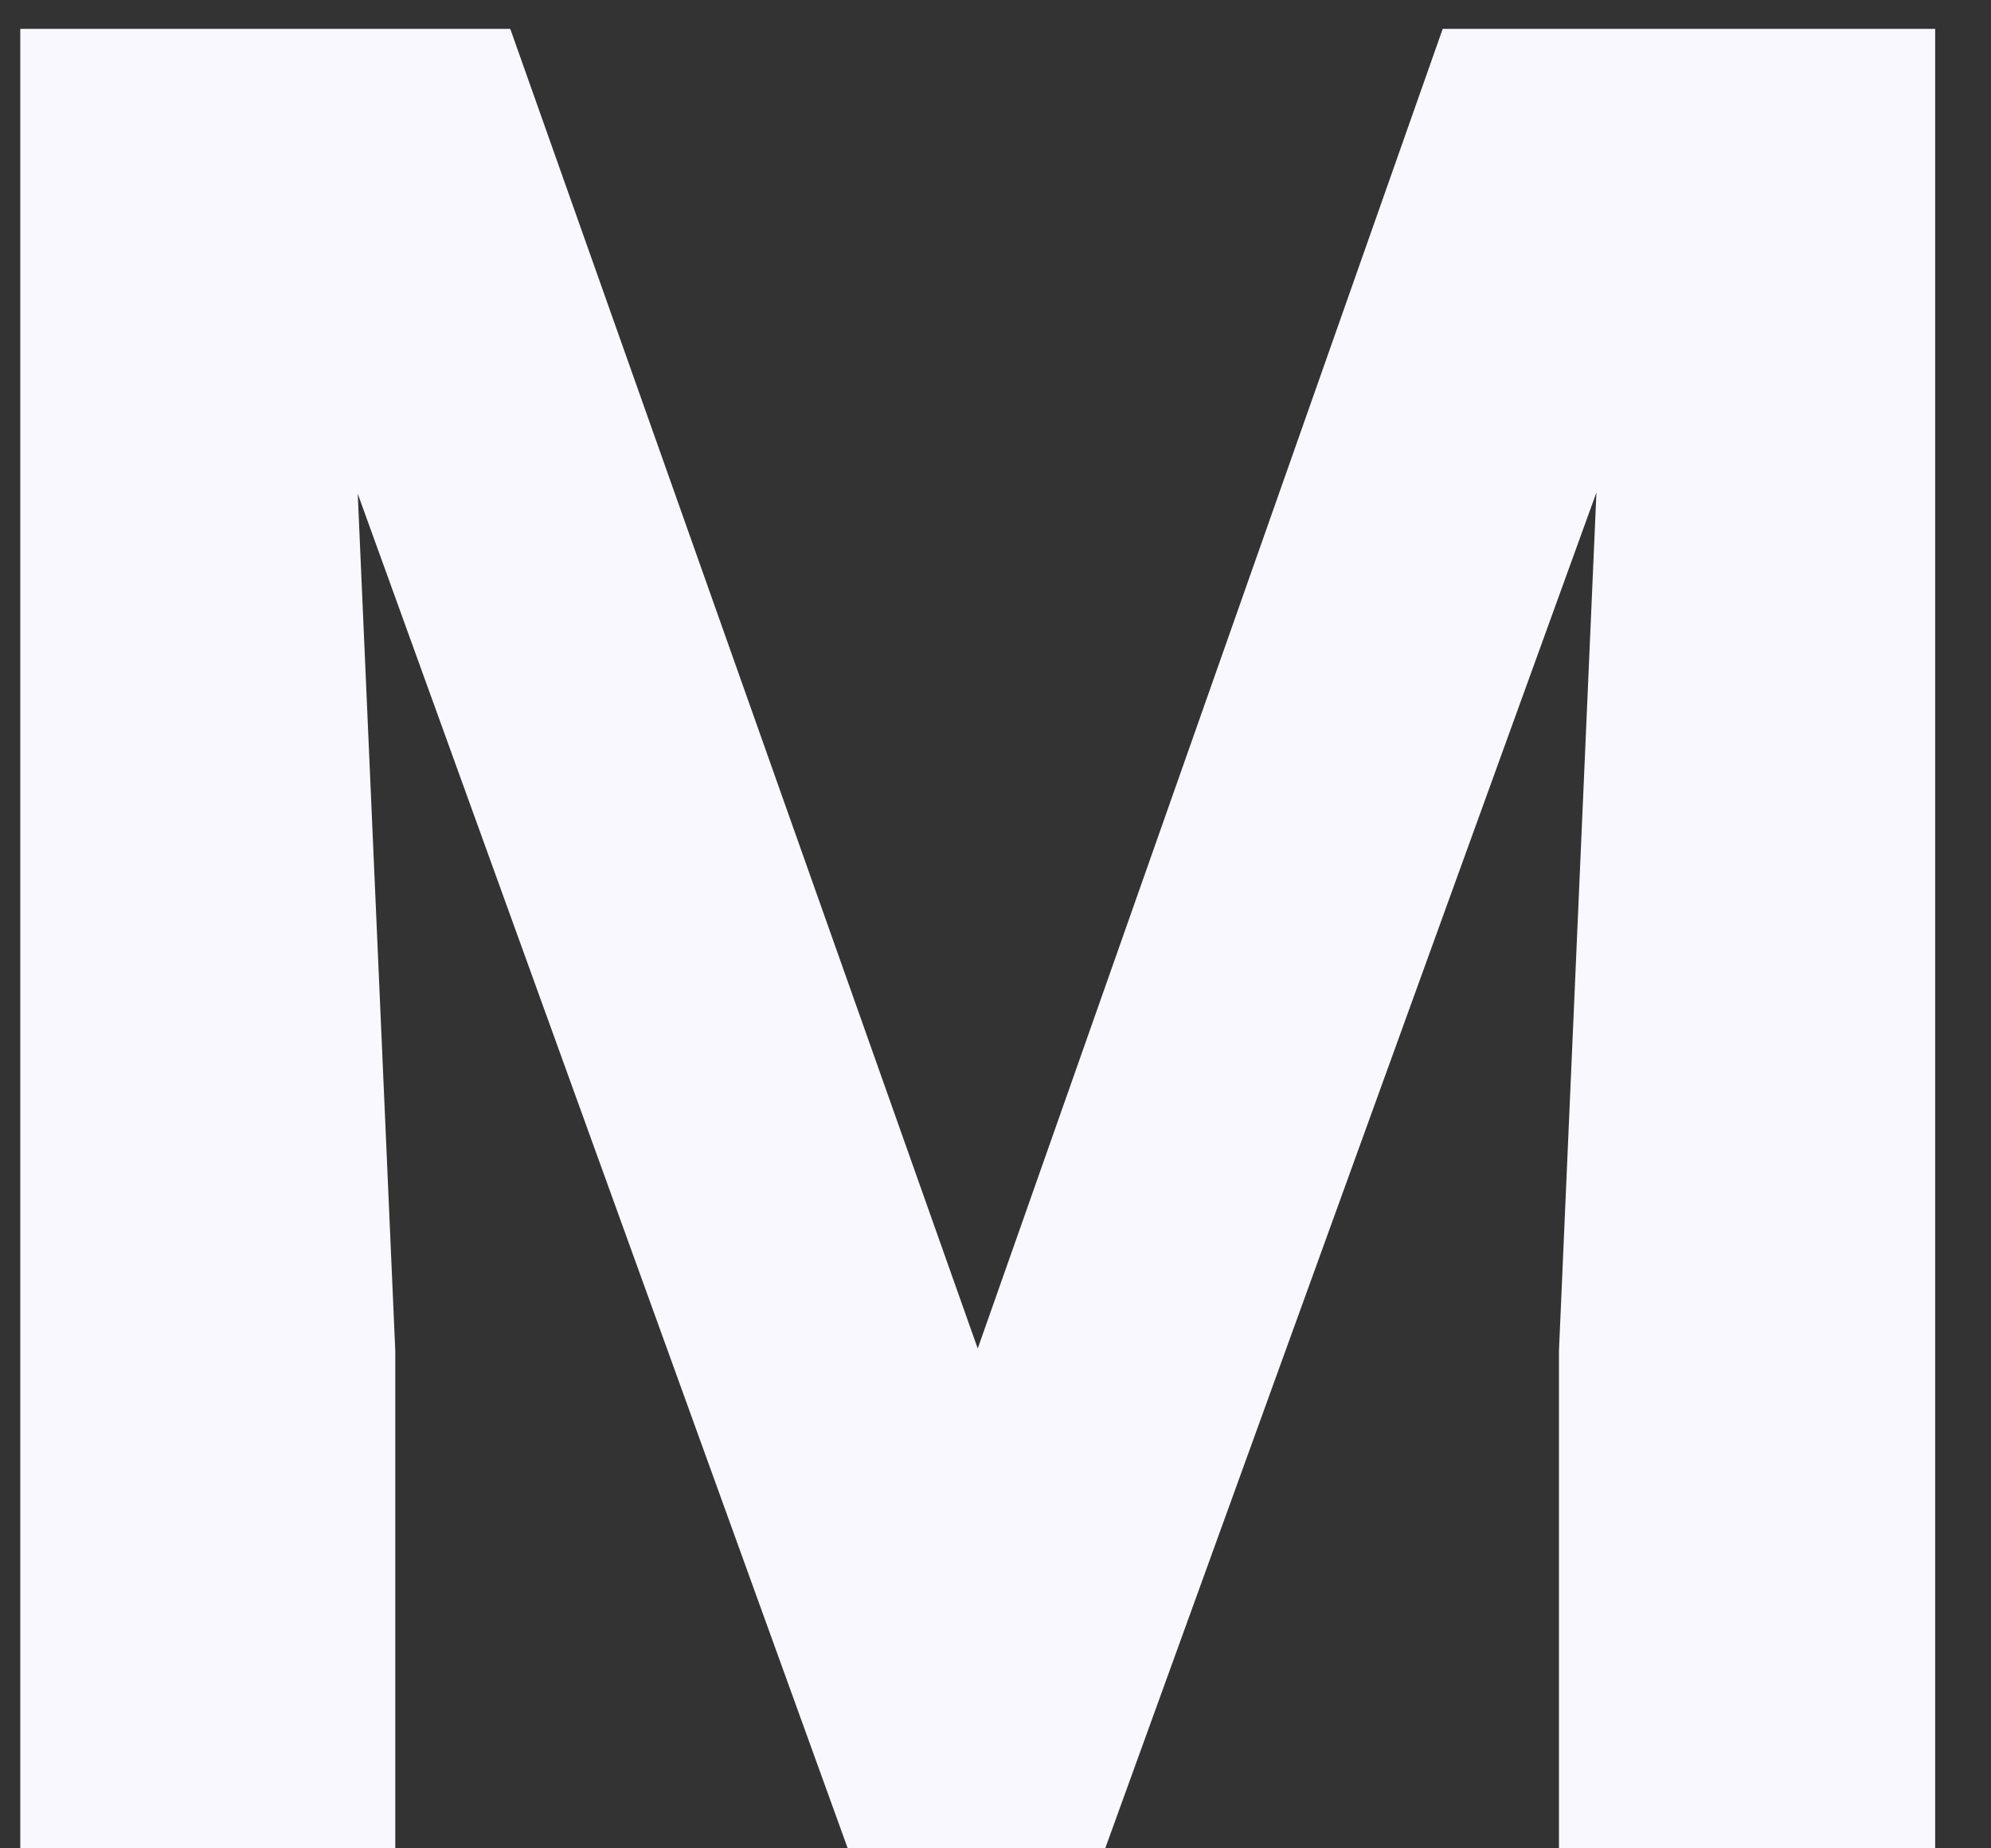 <svg width="28" height="26" viewBox="0 0 28 26" fill="none" xmlns="http://www.w3.org/2000/svg">
<rect x="0" y="0" width="28" height="26" fill="#333333" stroke="none"/>
<path d="M7.176 0.406L13.75 18.969L20.289 0.406H27.215V26H21.924V19.004L22.451 6.928L15.543 26H11.922L5.031 6.945L5.559 19.004V26H0.285V0.406H7.176Z" fill="#F9F8FF"/>
</svg>
